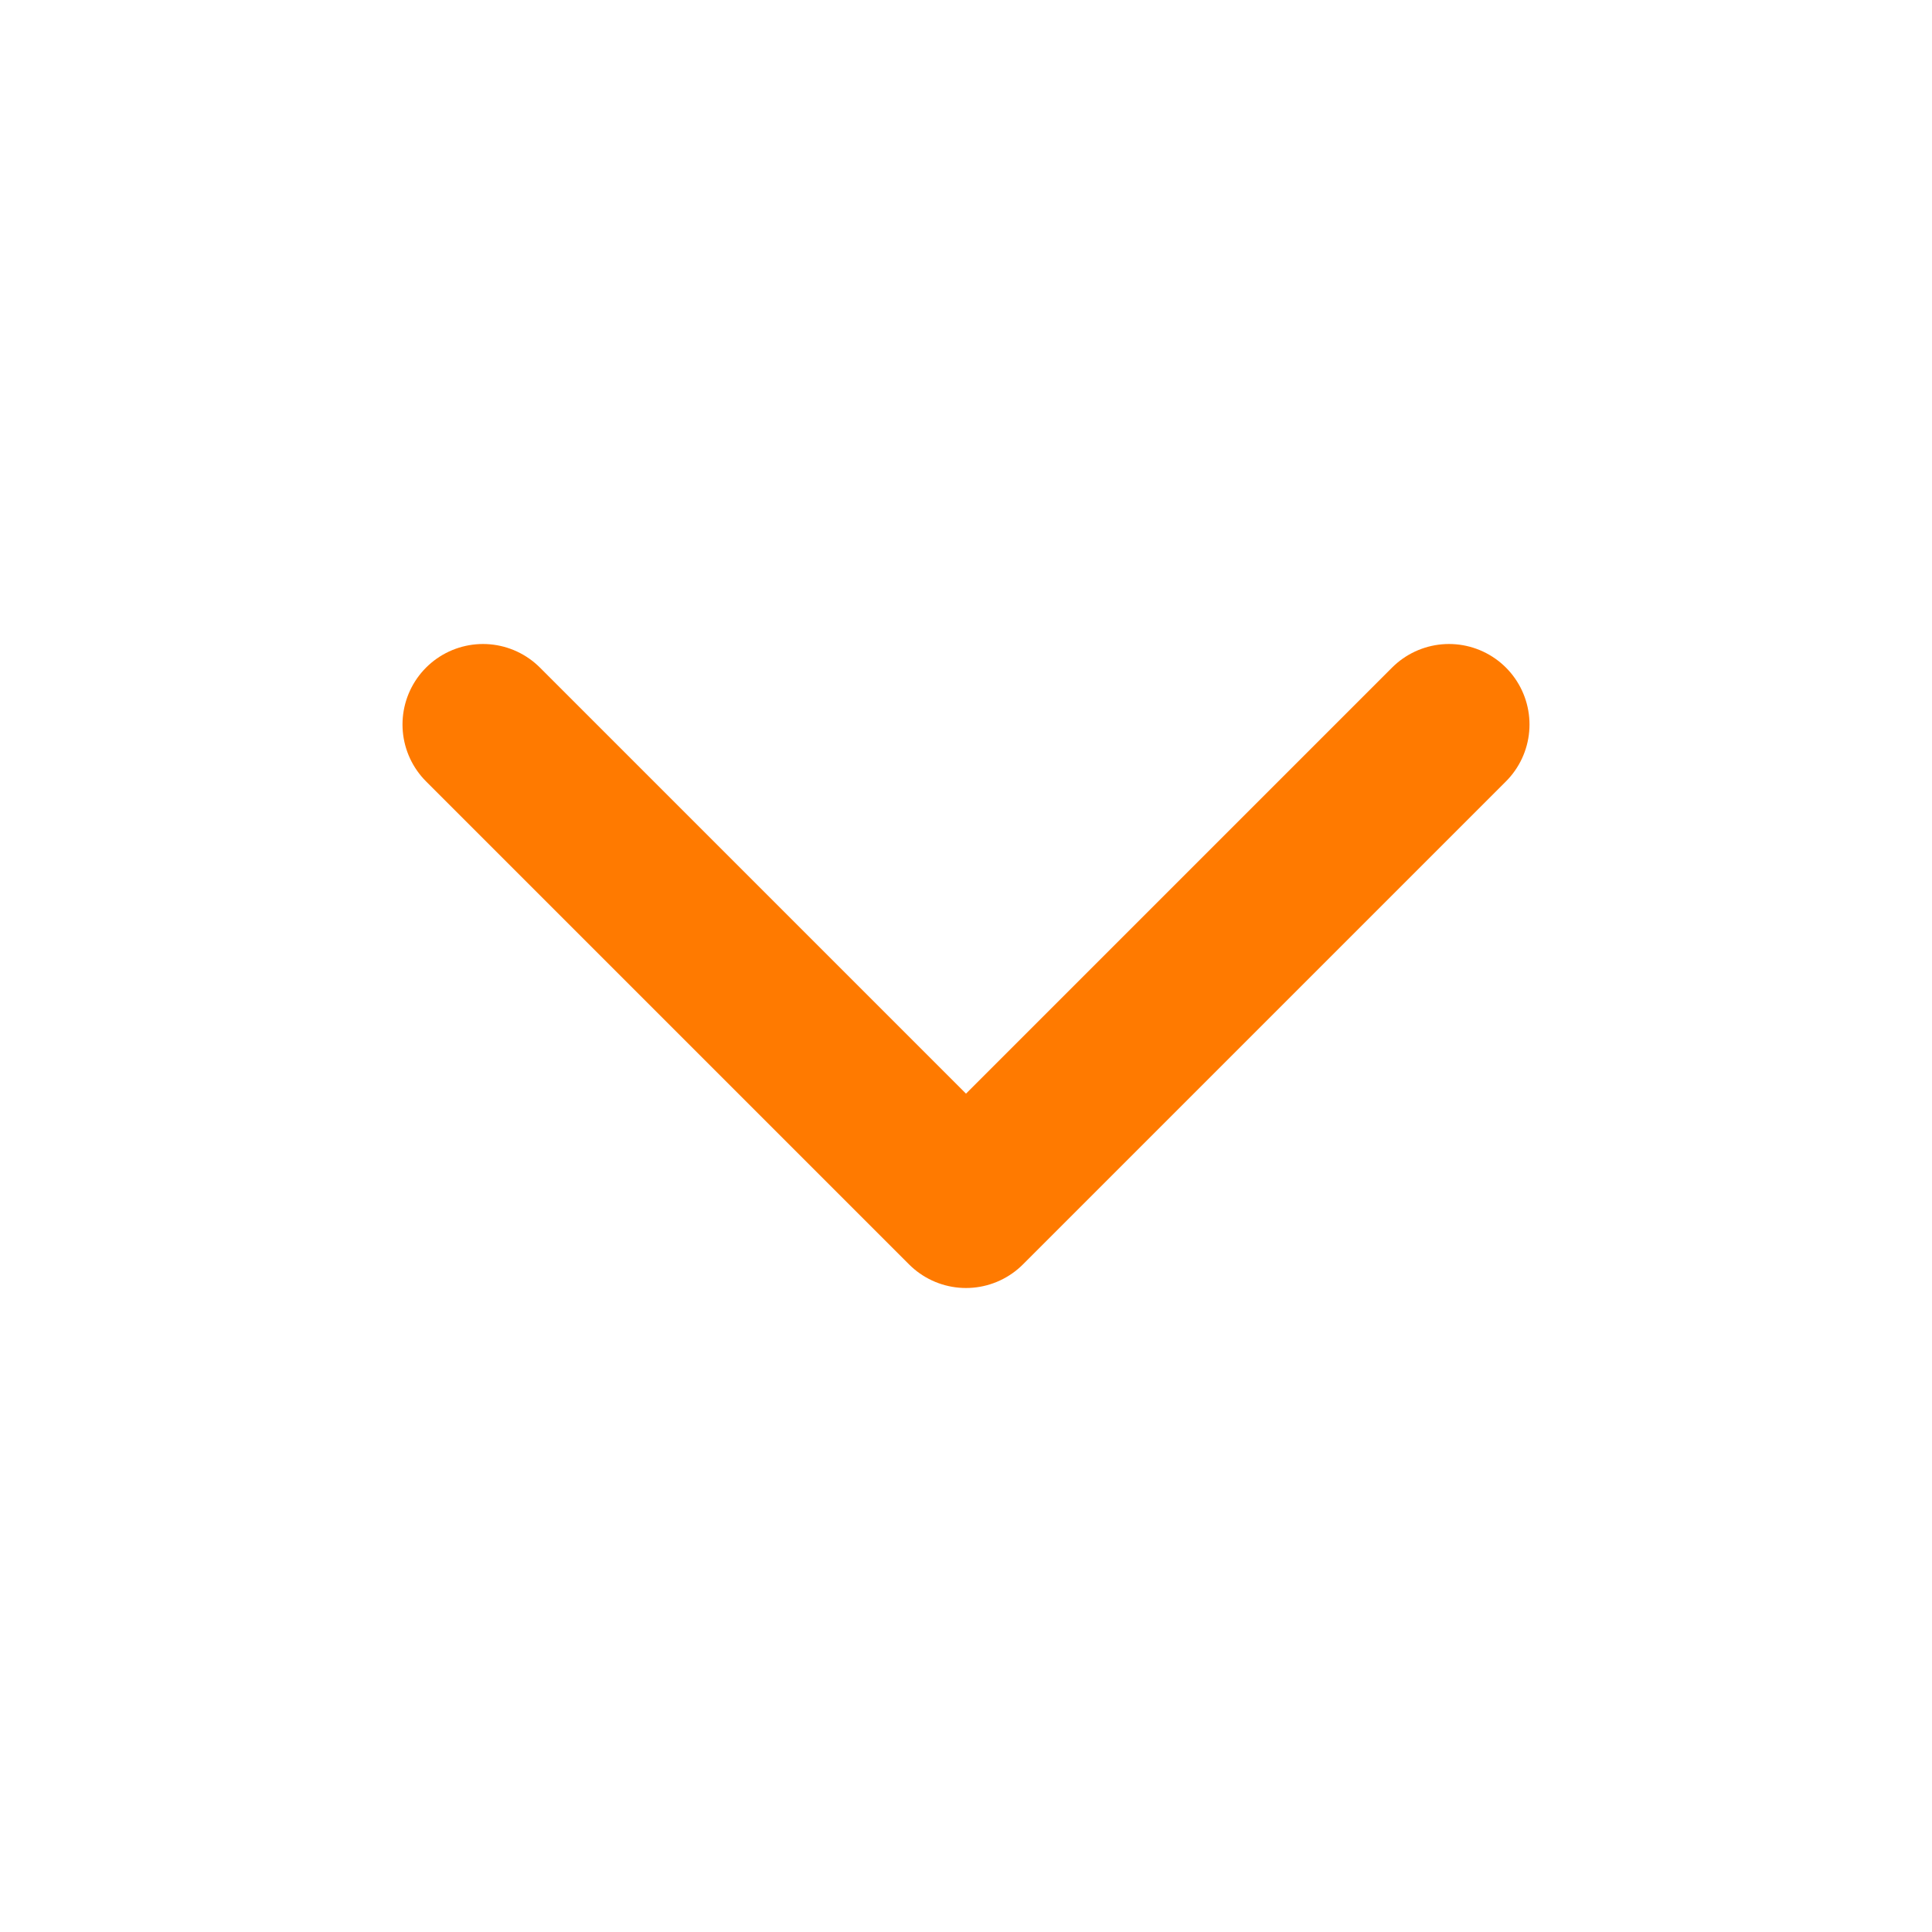 <svg width="24" height="24" viewBox="0 0 24 24" fill="none" xmlns="http://www.w3.org/2000/svg">
<path d="M18 9L12 15L6 9" stroke="#FF7A00" stroke-width="2" stroke-linecap="round" stroke-linejoin="round"/>
</svg>

